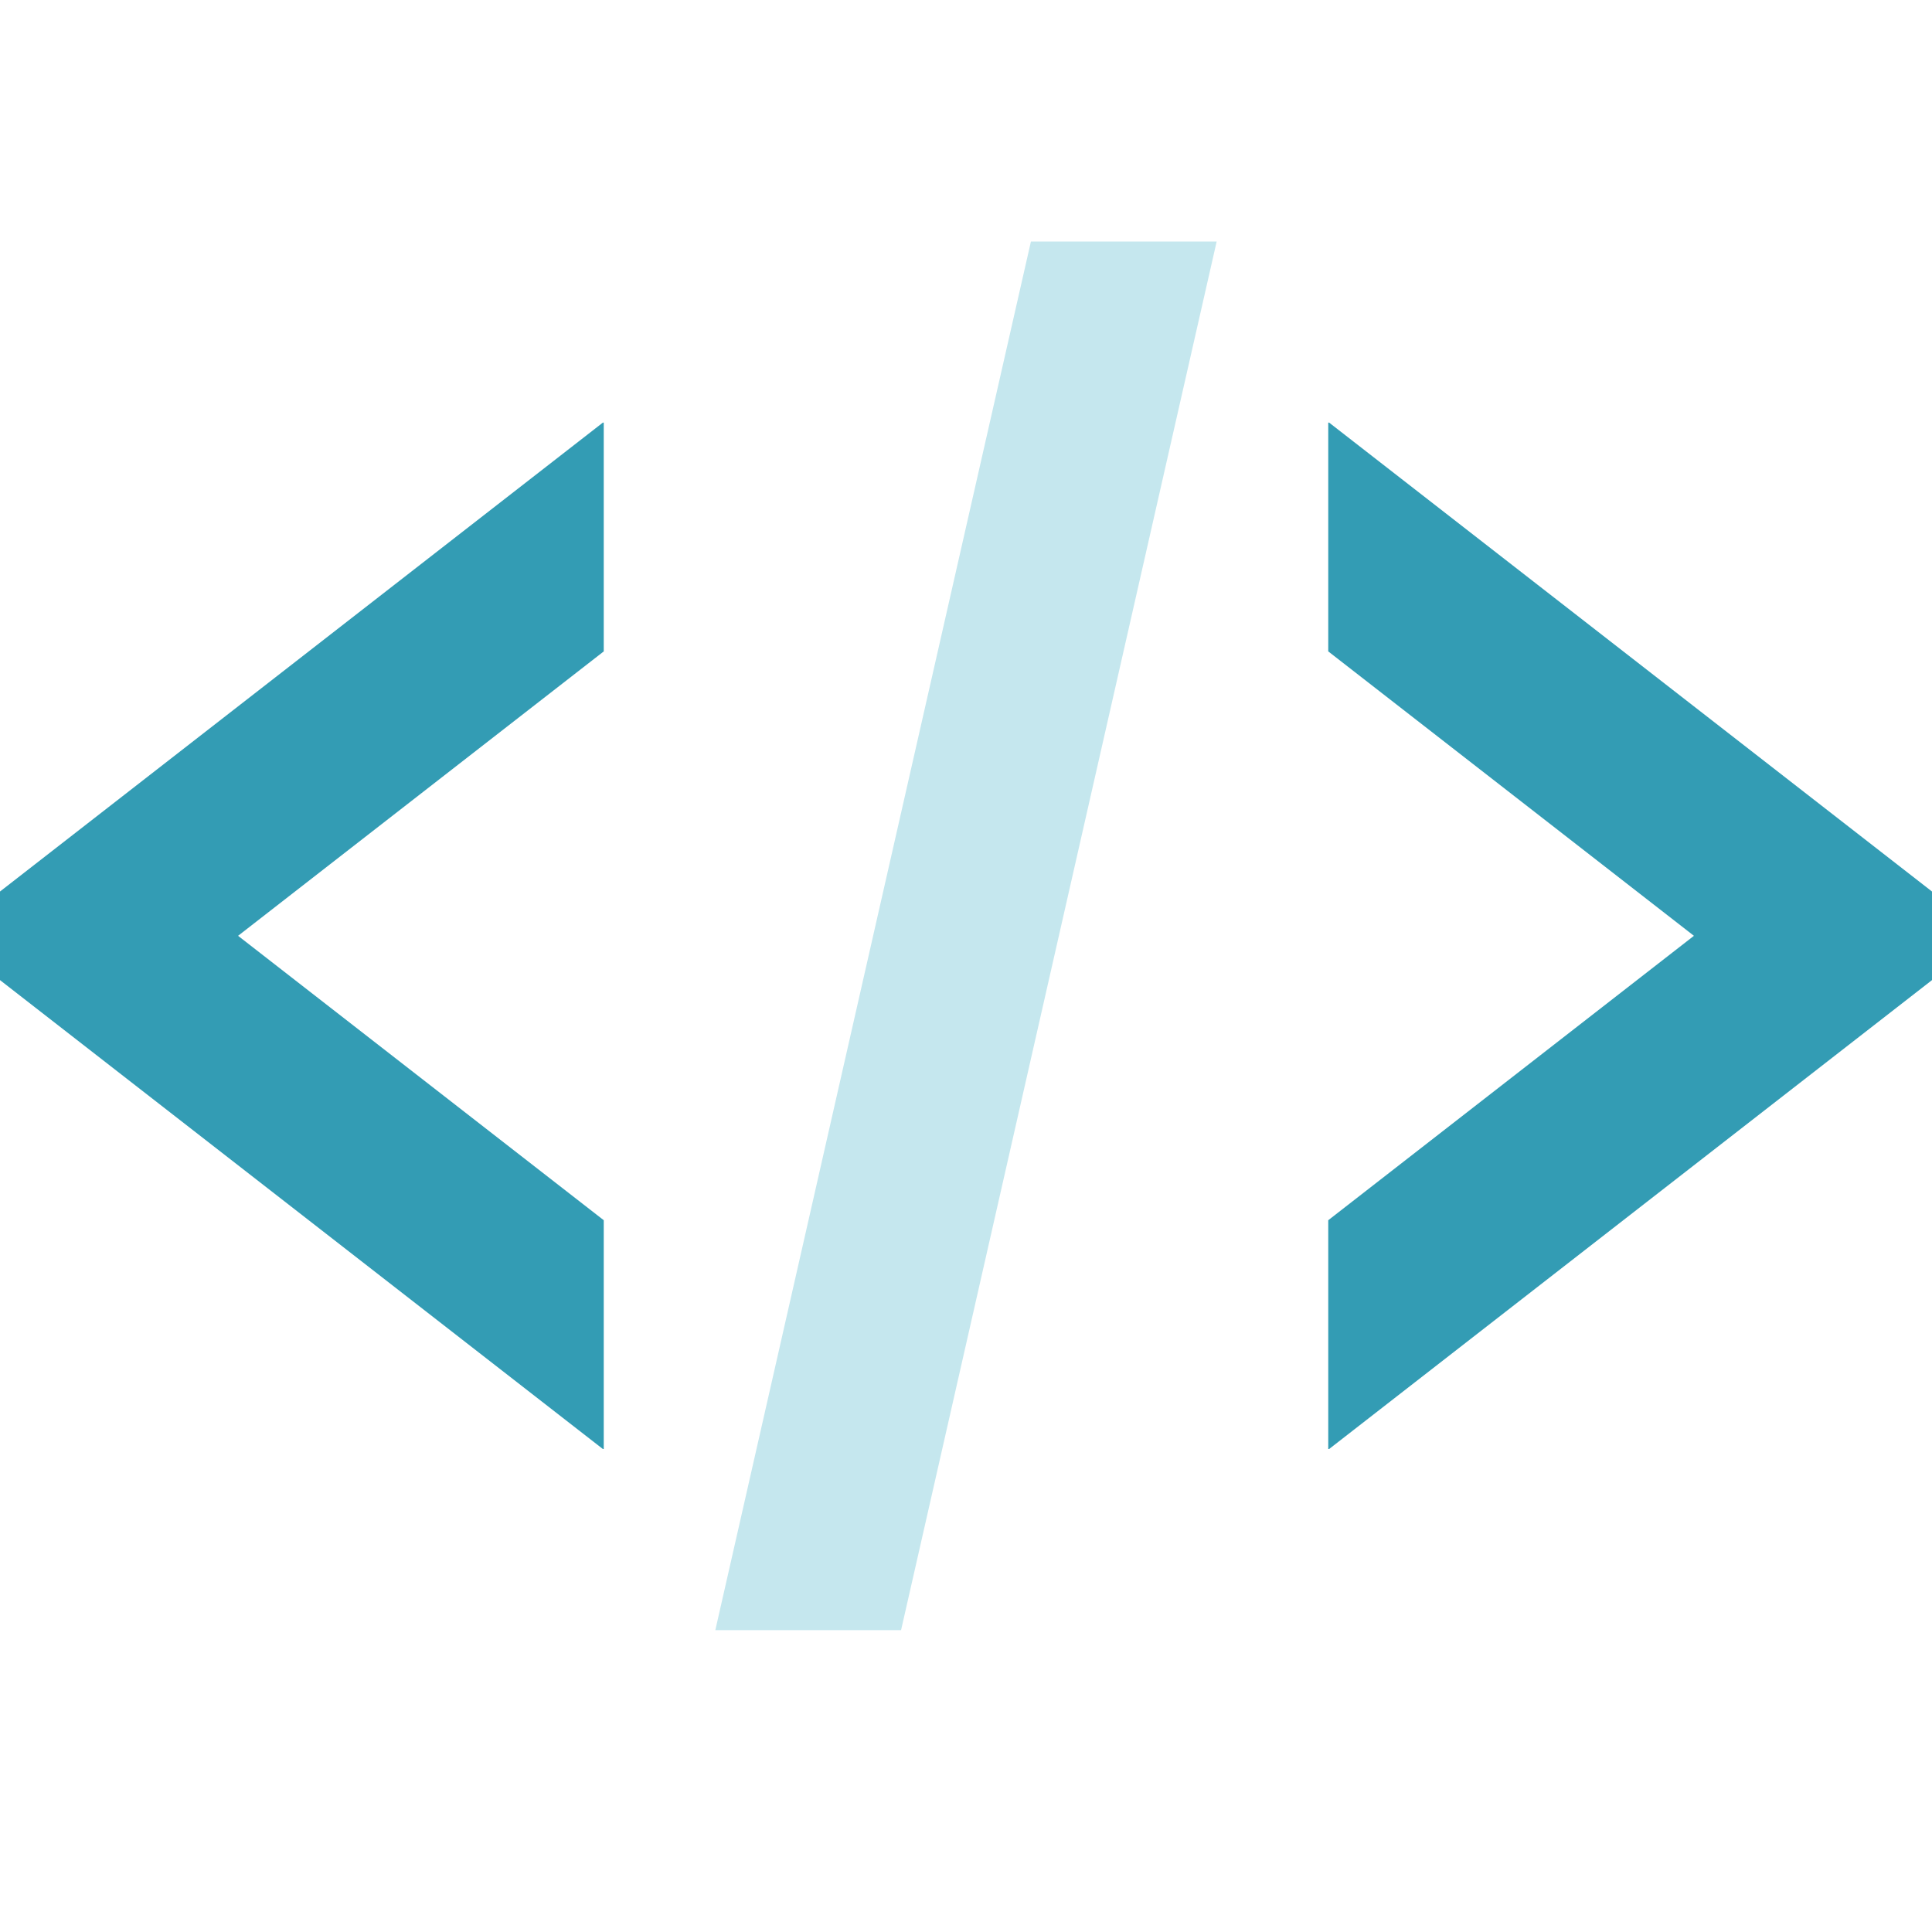 <svg version="1.1" fill="none" stroke="none"  xmlns="http://www.w3.org/2000/svg" width="32" height="32" data-icon="code" class="iconic iconic-code iconic-size-md" viewBox="0 0 32 32">
  <g class="iconic-metadata">
    <title>Code</title>
  </g>
  <defs>
    <clipPath id="iconic-size-md-code-clip-0">
      <path d="M22 3h10v17h-10z" />
    </clipPath>
    <clipPath id="iconic-size-md-code-clip-1">
      <path d="M11 0h11v23h-11z" />
    </clipPath>
    <clipPath id="iconic-size-md-code-clip-2">
      <path d="M0 3h10v17h-10z" />
    </clipPath>
  </defs>
  <g class="iconic-container" data-width="32" data-height="23" transform="translate(0 4)">
    <path clip-path="url(#iconic-size-md-code-clip-0)" stroke="#339cb4" stroke-width="3" stroke-linecap="square" class="iconic-code-bracket iconic-code-bracket-right iconic-property-stroke"  d="M21.5 18.5l9-7-9-7" />
    <path clip-path="url(#iconic-size-md-code-clip-1)" stroke="#c5e7ee" stroke-width="3" stroke-linecap="square" class="iconic-code-slash iconic-property-accent iconic-property-stroke"  d="M18.5.5l-5 22" />
    <path clip-path="url(#iconic-size-md-code-clip-2)" stroke="#339cb4" stroke-width="3" stroke-linecap="square" class="iconic-code-bracket iconic-code-bracket-left iconic-property-stroke" d="M10.5 4.5l-9 7 9 7" />
  </g>
</svg>